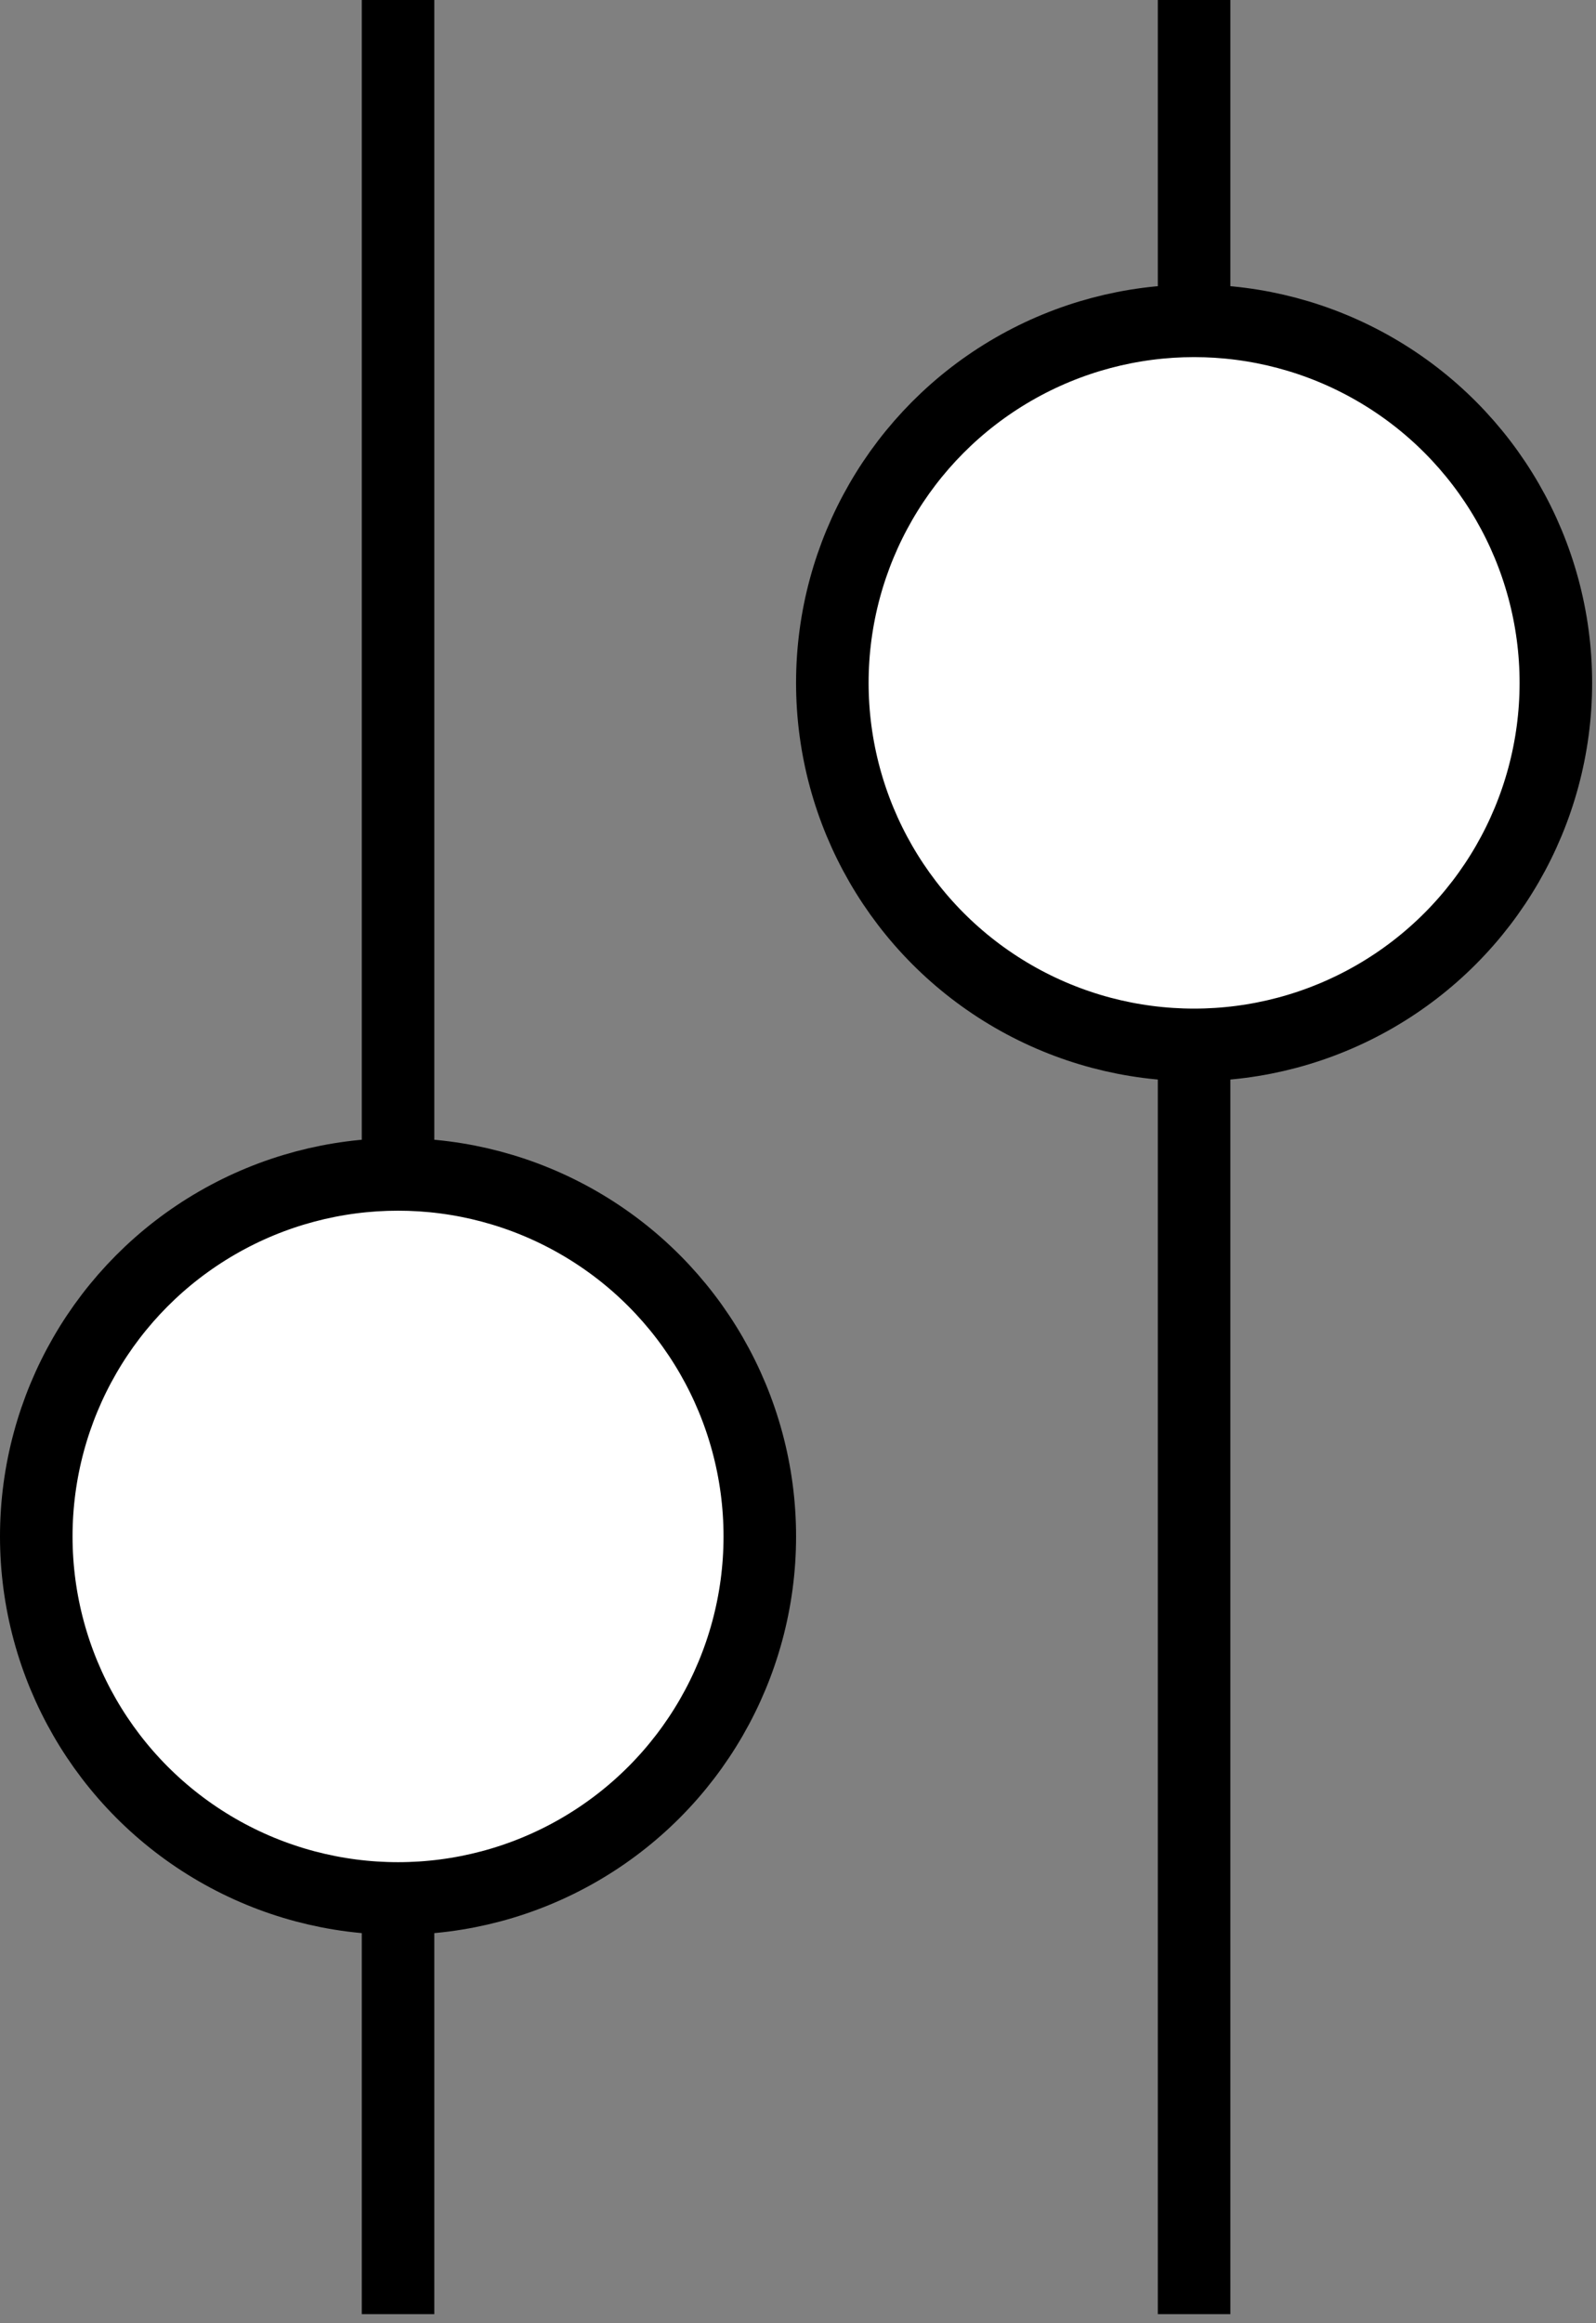 <svg width="88" height="128" viewBox="0 0 88 128" fill="none" xmlns="http://www.w3.org/2000/svg">
<rect x="0" y="0" width="88" height="128" fill="#808080" stroke="none"/>
<path d="M21.947 0V127.5" stroke="black" stroke-width="4"/>
<path d="M65.84 127.5L65.84 0" stroke="black" stroke-width="4"/>
<circle cx="21.947" cy="84.651" r="19.947" fill="white" stroke="black" stroke-width="4"/>
<circle cx="65.84" cy="37.623" r="19.947" transform="rotate(-180 65.84 37.623)" fill="white" stroke="black" stroke-width="4"/>
</svg>
